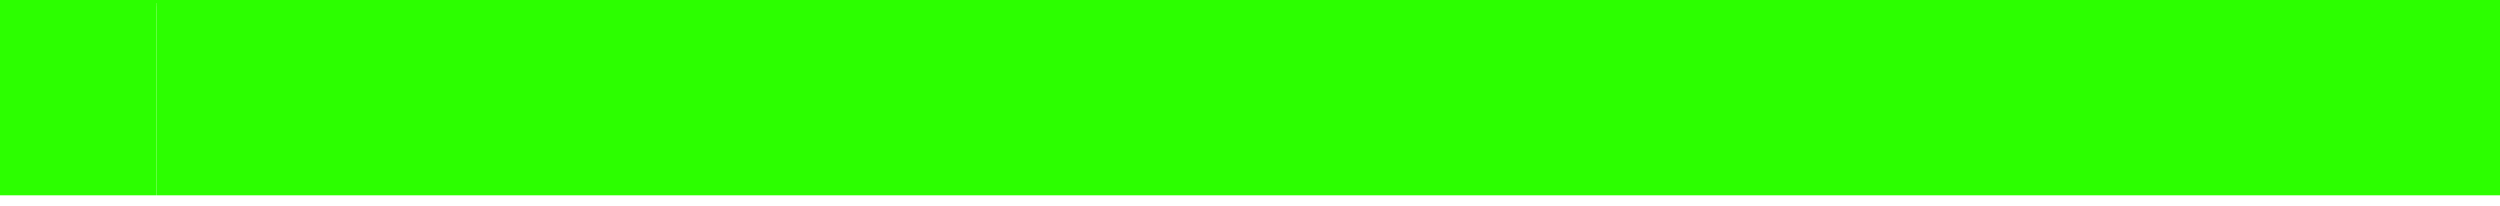 <?xml version="1.0" encoding="utf-8"?>
<!-- Generator: Adobe Illustrator 16.0.2, SVG Export Plug-In . SVG Version: 6.00 Build 0)  -->
<!DOCTYPE svg PUBLIC "-//W3C//DTD SVG 1.1//EN" "http://www.w3.org/Graphics/SVG/1.1/DTD/svg11.dtd">
<svg version="1.1" id="Layer_1" xmlns="http://www.w3.org/2000/svg" xmlns:xlink="http://www.w3.org/1999/xlink" x="0px" y="0px"
	 width="800px" height="66px" viewBox="0 0 800 66" enable-background="new 0 0 800 66" xml:space="preserve">
<rect x="0" y="0" width="800" height="66" fill="#333333" stroke="none"/>
<g id="normalgreen">
	<rect x="0" y="3.5" fill="#FFFFFF" width="800" height="62.5"/>
	<rect x="0" y="3" fill="#FFFFFF" width="800" height="62.5"/>
	<rect x="0" y="2" fill="#FFFFFF" width="800" height="62.5"/>
	<rect x="0" y="1" fill="#FFFFFF" width="800" height="62.5"/>
	<rect x="-78.5" fill="#2CFF00" width="878.5" height="62.5"/>
</g>
<g id="minigreen">
	<rect x="50" y="3.5" fill="#FFFFFF" width="750" height="62.5"/>
	<rect x="50" y="3" fill="#FFFFFF" width="750" height="62.5"/>
	<rect x="50" y="2" fill="#FFFFFF" width="750" height="62.5"/>
	<rect x="50" y="1" fill="#FFFFFF" width="750" height="62.5"/>
	<rect x="50" fill="#2CFF00" width="750" height="62.5"/>
</g>
</svg>
